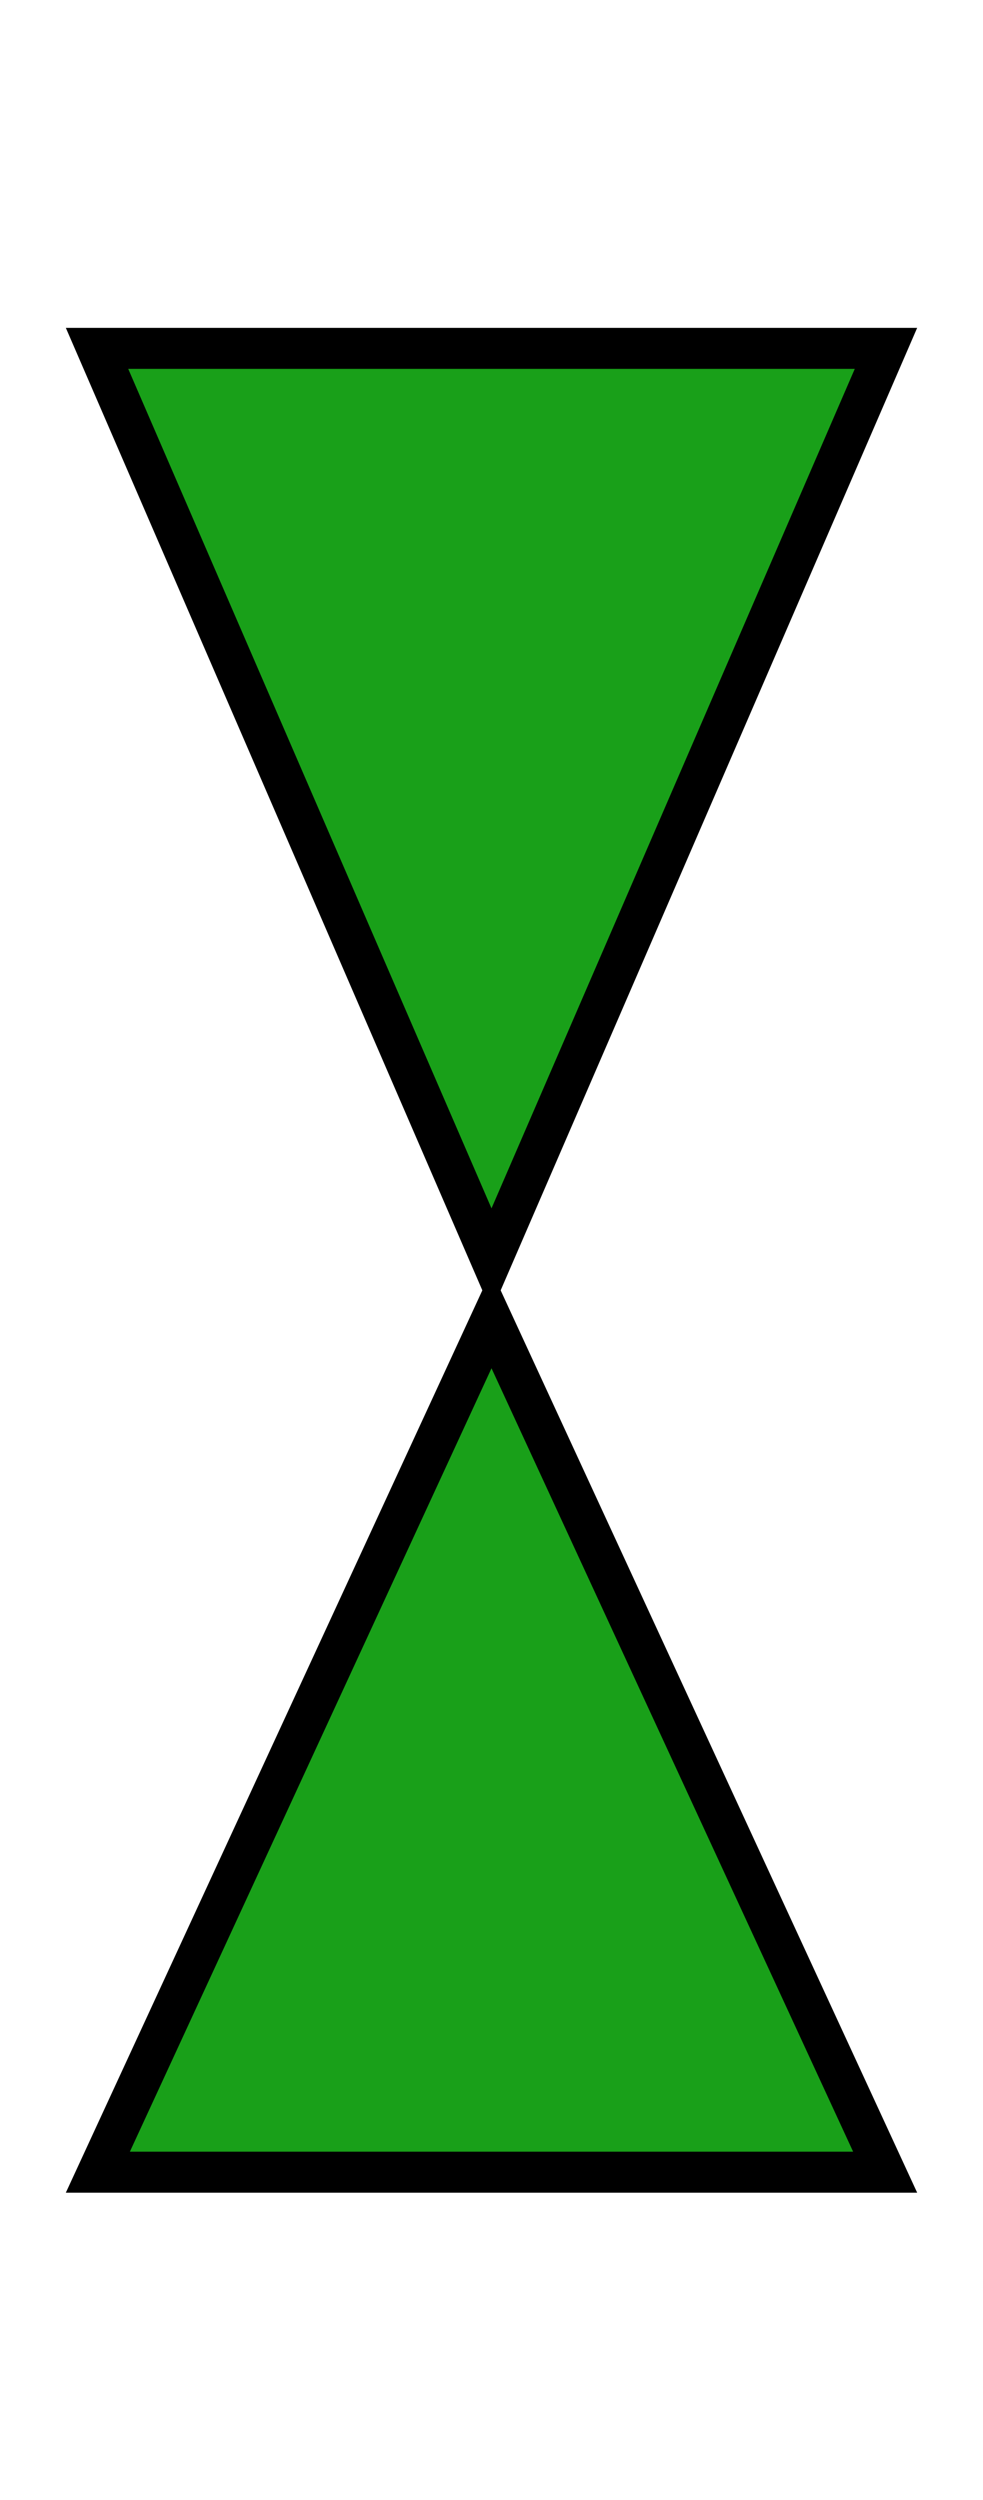 <svg width="24" height="61" viewBox="0 0 24 61" fill="none" xmlns="http://www.w3.org/2000/svg">
<path d="M21.631 8.5L12 30.742L2.369 8.5L21.631 8.5Z" fill="#19A019" stroke="black"/>
<path d="M21.611 53L12 32.192L2.389 53L21.611 53Z" fill="#19A019" stroke="black"/>
</svg>
